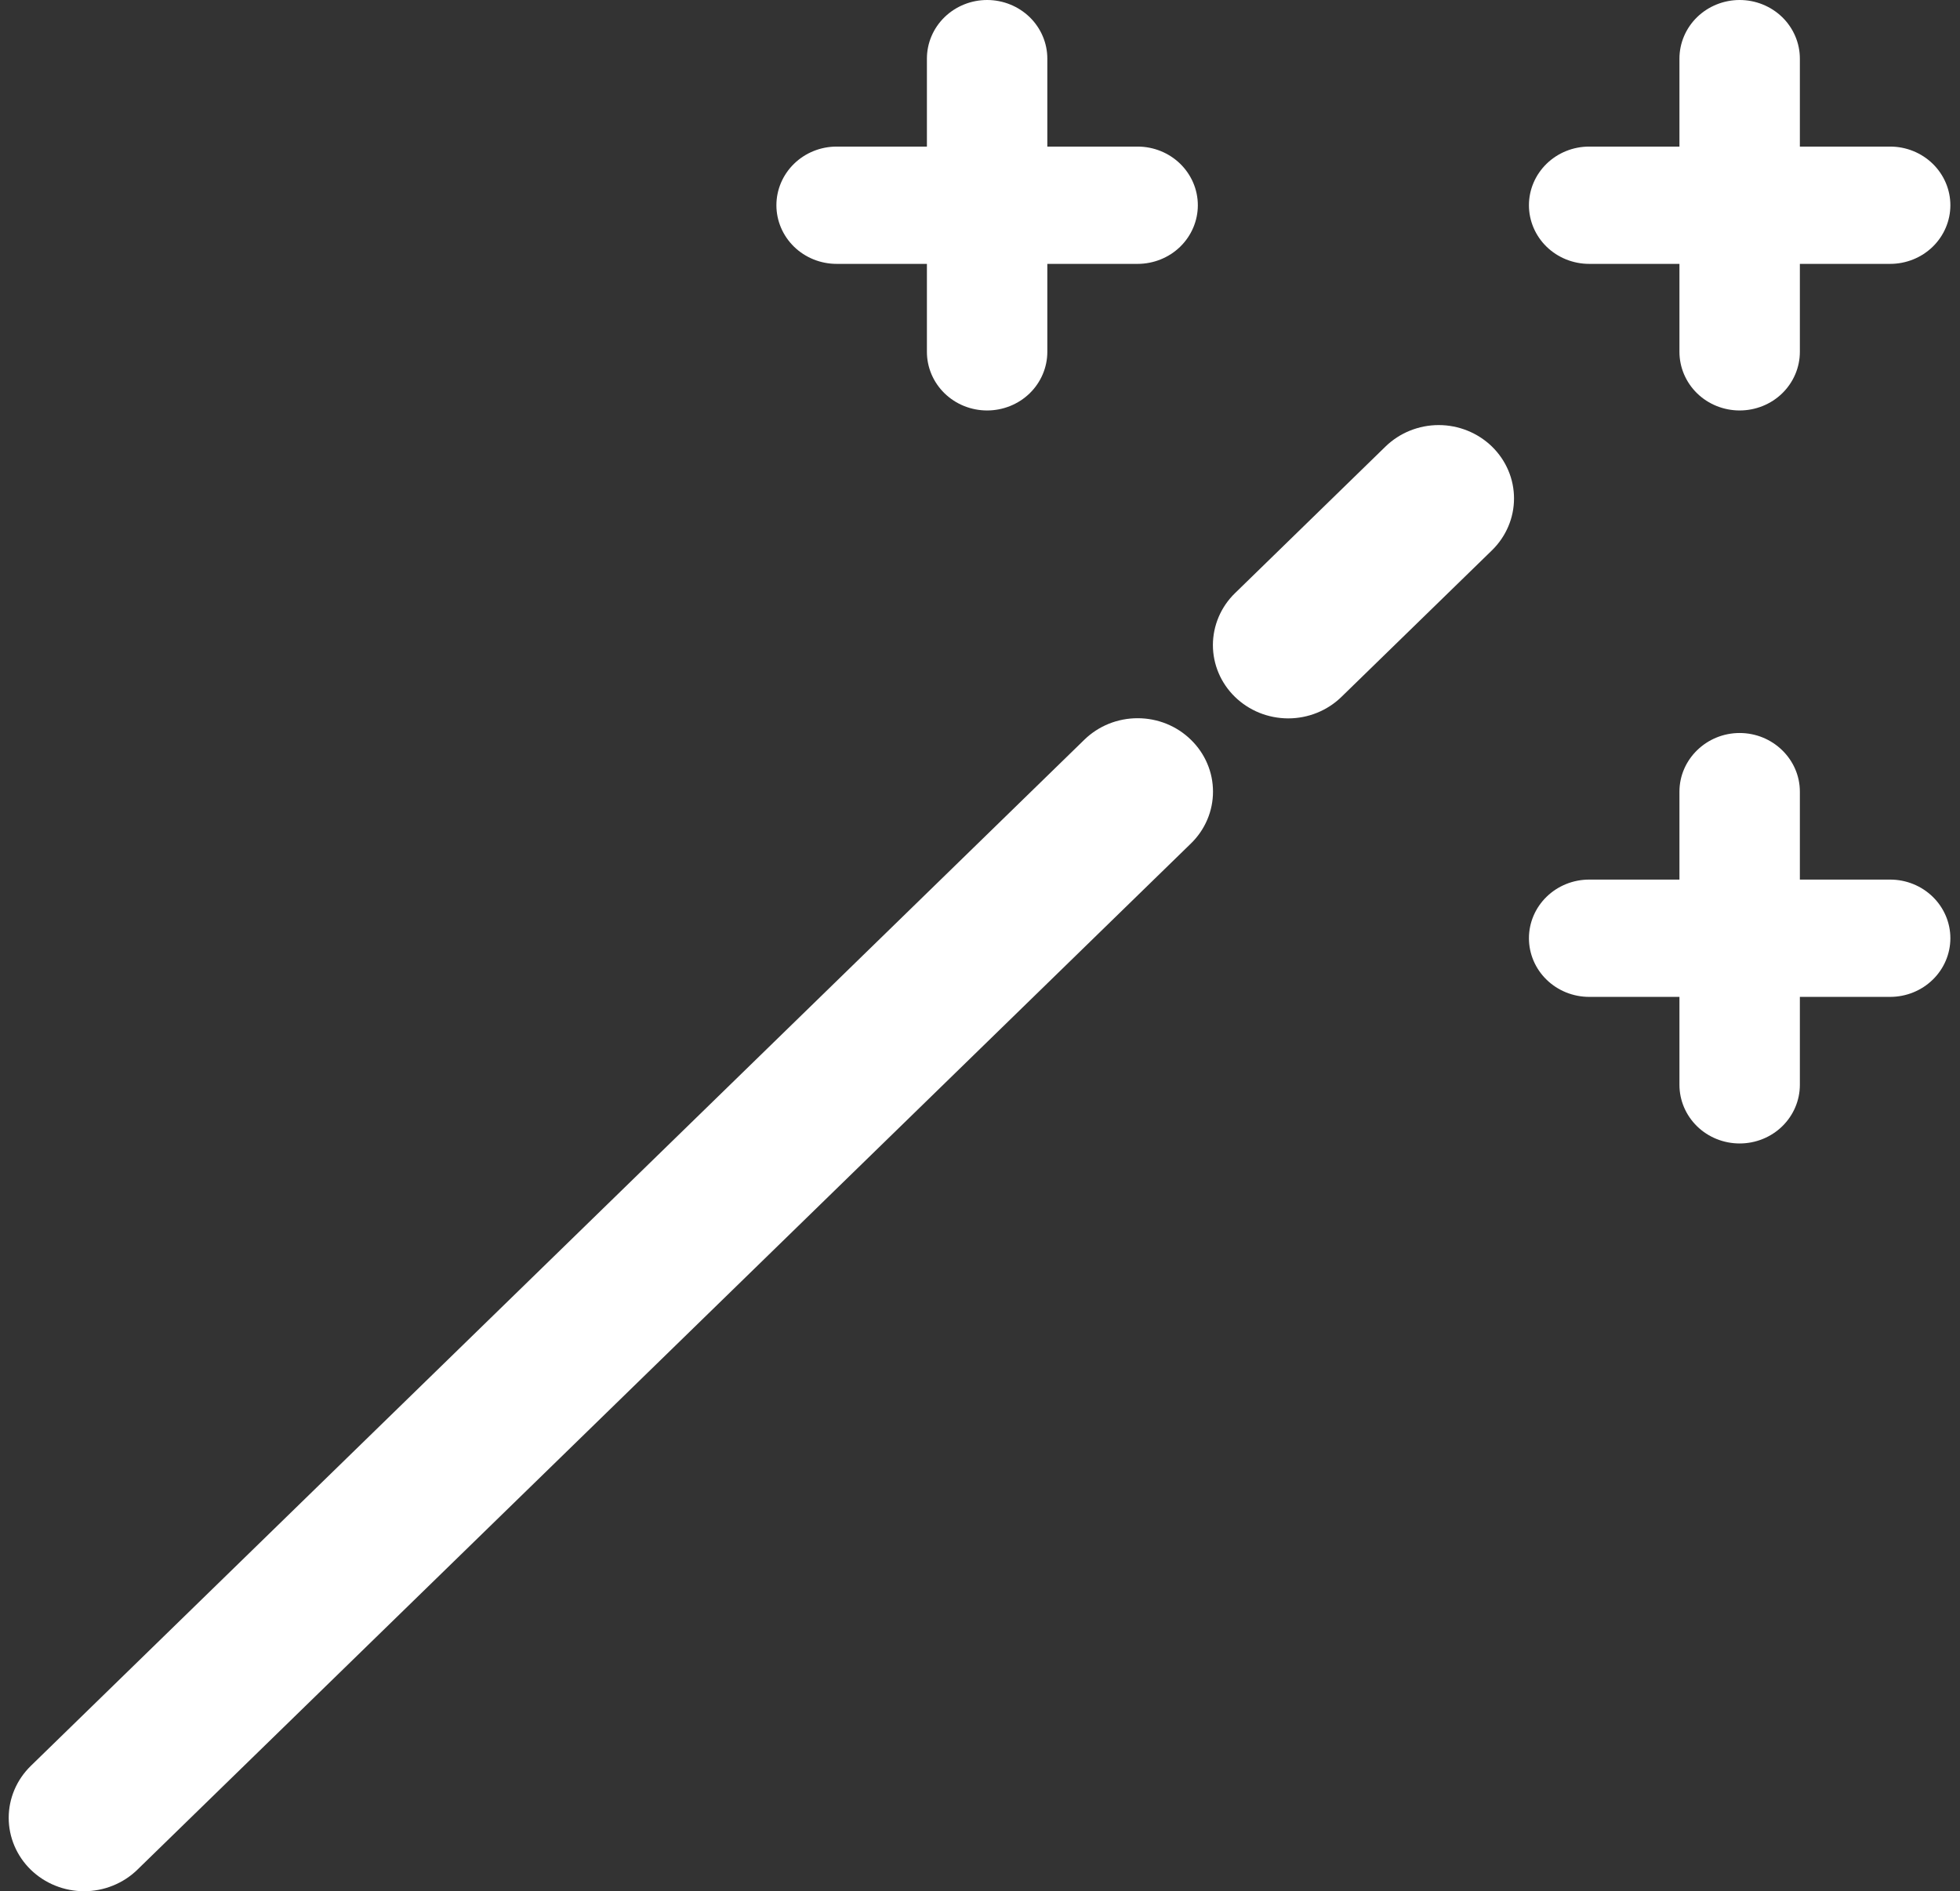 <svg width="57" height="55" viewBox="0 0 57 55" fill="none" xmlns="http://www.w3.org/2000/svg">
<rect x="0" y="0" width="57" height="55" fill="#333333" stroke="none"/>
<path fill-rule="evenodd" clip-rule="evenodd" d="M52.343 1.705C52.343 1.253 52.158 0.819 51.83 0.499C51.502 0.18 51.056 0 50.592 0C50.128 0 49.682 0.18 49.354 0.499C49.026 0.819 48.841 1.253 48.841 1.705V4.263H46.215C45.751 4.263 45.305 4.443 44.977 4.763C44.649 5.083 44.464 5.516 44.464 5.969C44.464 6.421 44.649 6.855 44.977 7.175C45.305 7.494 45.751 7.674 46.215 7.674H48.841V10.232C48.841 10.684 49.026 11.118 49.354 11.438C49.682 11.758 50.128 11.937 50.592 11.937C51.056 11.937 51.502 11.758 51.83 11.438C52.158 11.118 52.343 10.684 52.343 10.232V7.674H54.969C55.434 7.674 55.879 7.494 56.207 7.175C56.535 6.855 56.72 6.421 56.72 5.969C56.72 5.516 56.535 5.083 56.207 4.763C55.879 4.443 55.434 4.263 54.969 4.263H52.343V1.705ZM43.388 12.986C43.591 13.184 43.753 13.419 43.863 13.678C43.974 13.937 44.03 14.215 44.03 14.495C44.03 14.776 43.974 15.053 43.863 15.312C43.753 15.571 43.591 15.807 43.388 16.005L39.01 20.268C38.807 20.466 38.565 20.623 38.3 20.73C38.034 20.837 37.749 20.892 37.462 20.892C37.174 20.891 36.889 20.836 36.624 20.729C36.358 20.621 36.117 20.464 35.914 20.266C35.503 19.866 35.273 19.323 35.273 18.757C35.274 18.477 35.331 18.2 35.441 17.941C35.551 17.683 35.712 17.448 35.916 17.25L40.293 12.986C40.703 12.587 41.26 12.362 41.84 12.362C42.42 12.362 42.977 12.587 43.388 12.986ZM34.633 21.513C34.837 21.711 34.999 21.946 35.109 22.205C35.22 22.464 35.276 22.742 35.276 23.022C35.276 23.302 35.22 23.58 35.109 23.839C34.999 24.098 34.837 24.333 34.633 24.531L3.994 54.375C3.791 54.573 3.549 54.73 3.283 54.837C3.017 54.945 2.732 55 2.445 55C2.157 55 1.872 54.945 1.606 54.837C1.34 54.73 1.099 54.573 0.895 54.375C0.692 54.177 0.53 53.941 0.42 53.682C0.31 53.423 0.253 53.146 0.253 52.866C0.253 52.585 0.31 52.308 0.42 52.049C0.53 51.79 0.692 51.555 0.895 51.356L31.534 21.513C31.738 21.314 31.979 21.157 32.245 21.049C32.511 20.942 32.796 20.887 33.084 20.887C33.372 20.887 33.657 20.942 33.923 21.049C34.189 21.157 34.43 21.314 34.633 21.513ZM50.592 21.317C51.555 21.317 52.343 22.084 52.343 23.022V25.58H54.969C55.434 25.58 55.879 25.76 56.207 26.08C56.535 26.399 56.72 26.833 56.72 27.285C56.72 27.738 56.535 28.172 56.207 28.491C55.879 28.811 55.434 28.991 54.969 28.991H52.343V31.549C52.343 32.001 52.158 32.435 51.83 32.755C51.502 33.075 51.056 33.254 50.592 33.254C50.128 33.254 49.682 33.075 49.354 32.755C49.026 32.435 48.841 32.001 48.841 31.549V28.991H46.215C45.751 28.991 45.305 28.811 44.977 28.491C44.649 28.172 44.464 27.738 44.464 27.285C44.464 26.833 44.649 26.399 44.977 26.08C45.305 25.76 45.751 25.58 46.215 25.58H48.841V23.022C48.841 22.084 49.629 21.317 50.592 21.317ZM30.458 1.705C30.458 1.253 30.273 0.819 29.945 0.499C29.616 0.18 29.171 0 28.707 0C28.242 0 27.797 0.18 27.469 0.499C27.14 0.819 26.956 1.253 26.956 1.705V4.263H24.33C23.866 4.263 23.42 4.443 23.092 4.763C22.764 5.083 22.579 5.516 22.579 5.969C22.579 6.421 22.764 6.855 23.092 7.175C23.42 7.494 23.866 7.674 24.33 7.674H26.956V10.232C26.956 10.684 27.14 11.118 27.469 11.438C27.797 11.758 28.242 11.937 28.707 11.937C29.171 11.937 29.616 11.758 29.945 11.438C30.273 11.118 30.458 10.684 30.458 10.232V7.674H33.084C33.548 7.674 33.994 7.494 34.322 7.175C34.65 6.855 34.835 6.421 34.835 5.969C34.835 5.516 34.65 5.083 34.322 4.763C33.994 4.443 33.548 4.263 33.084 4.263H30.458V1.705Z" fill="white"/>
</svg>
